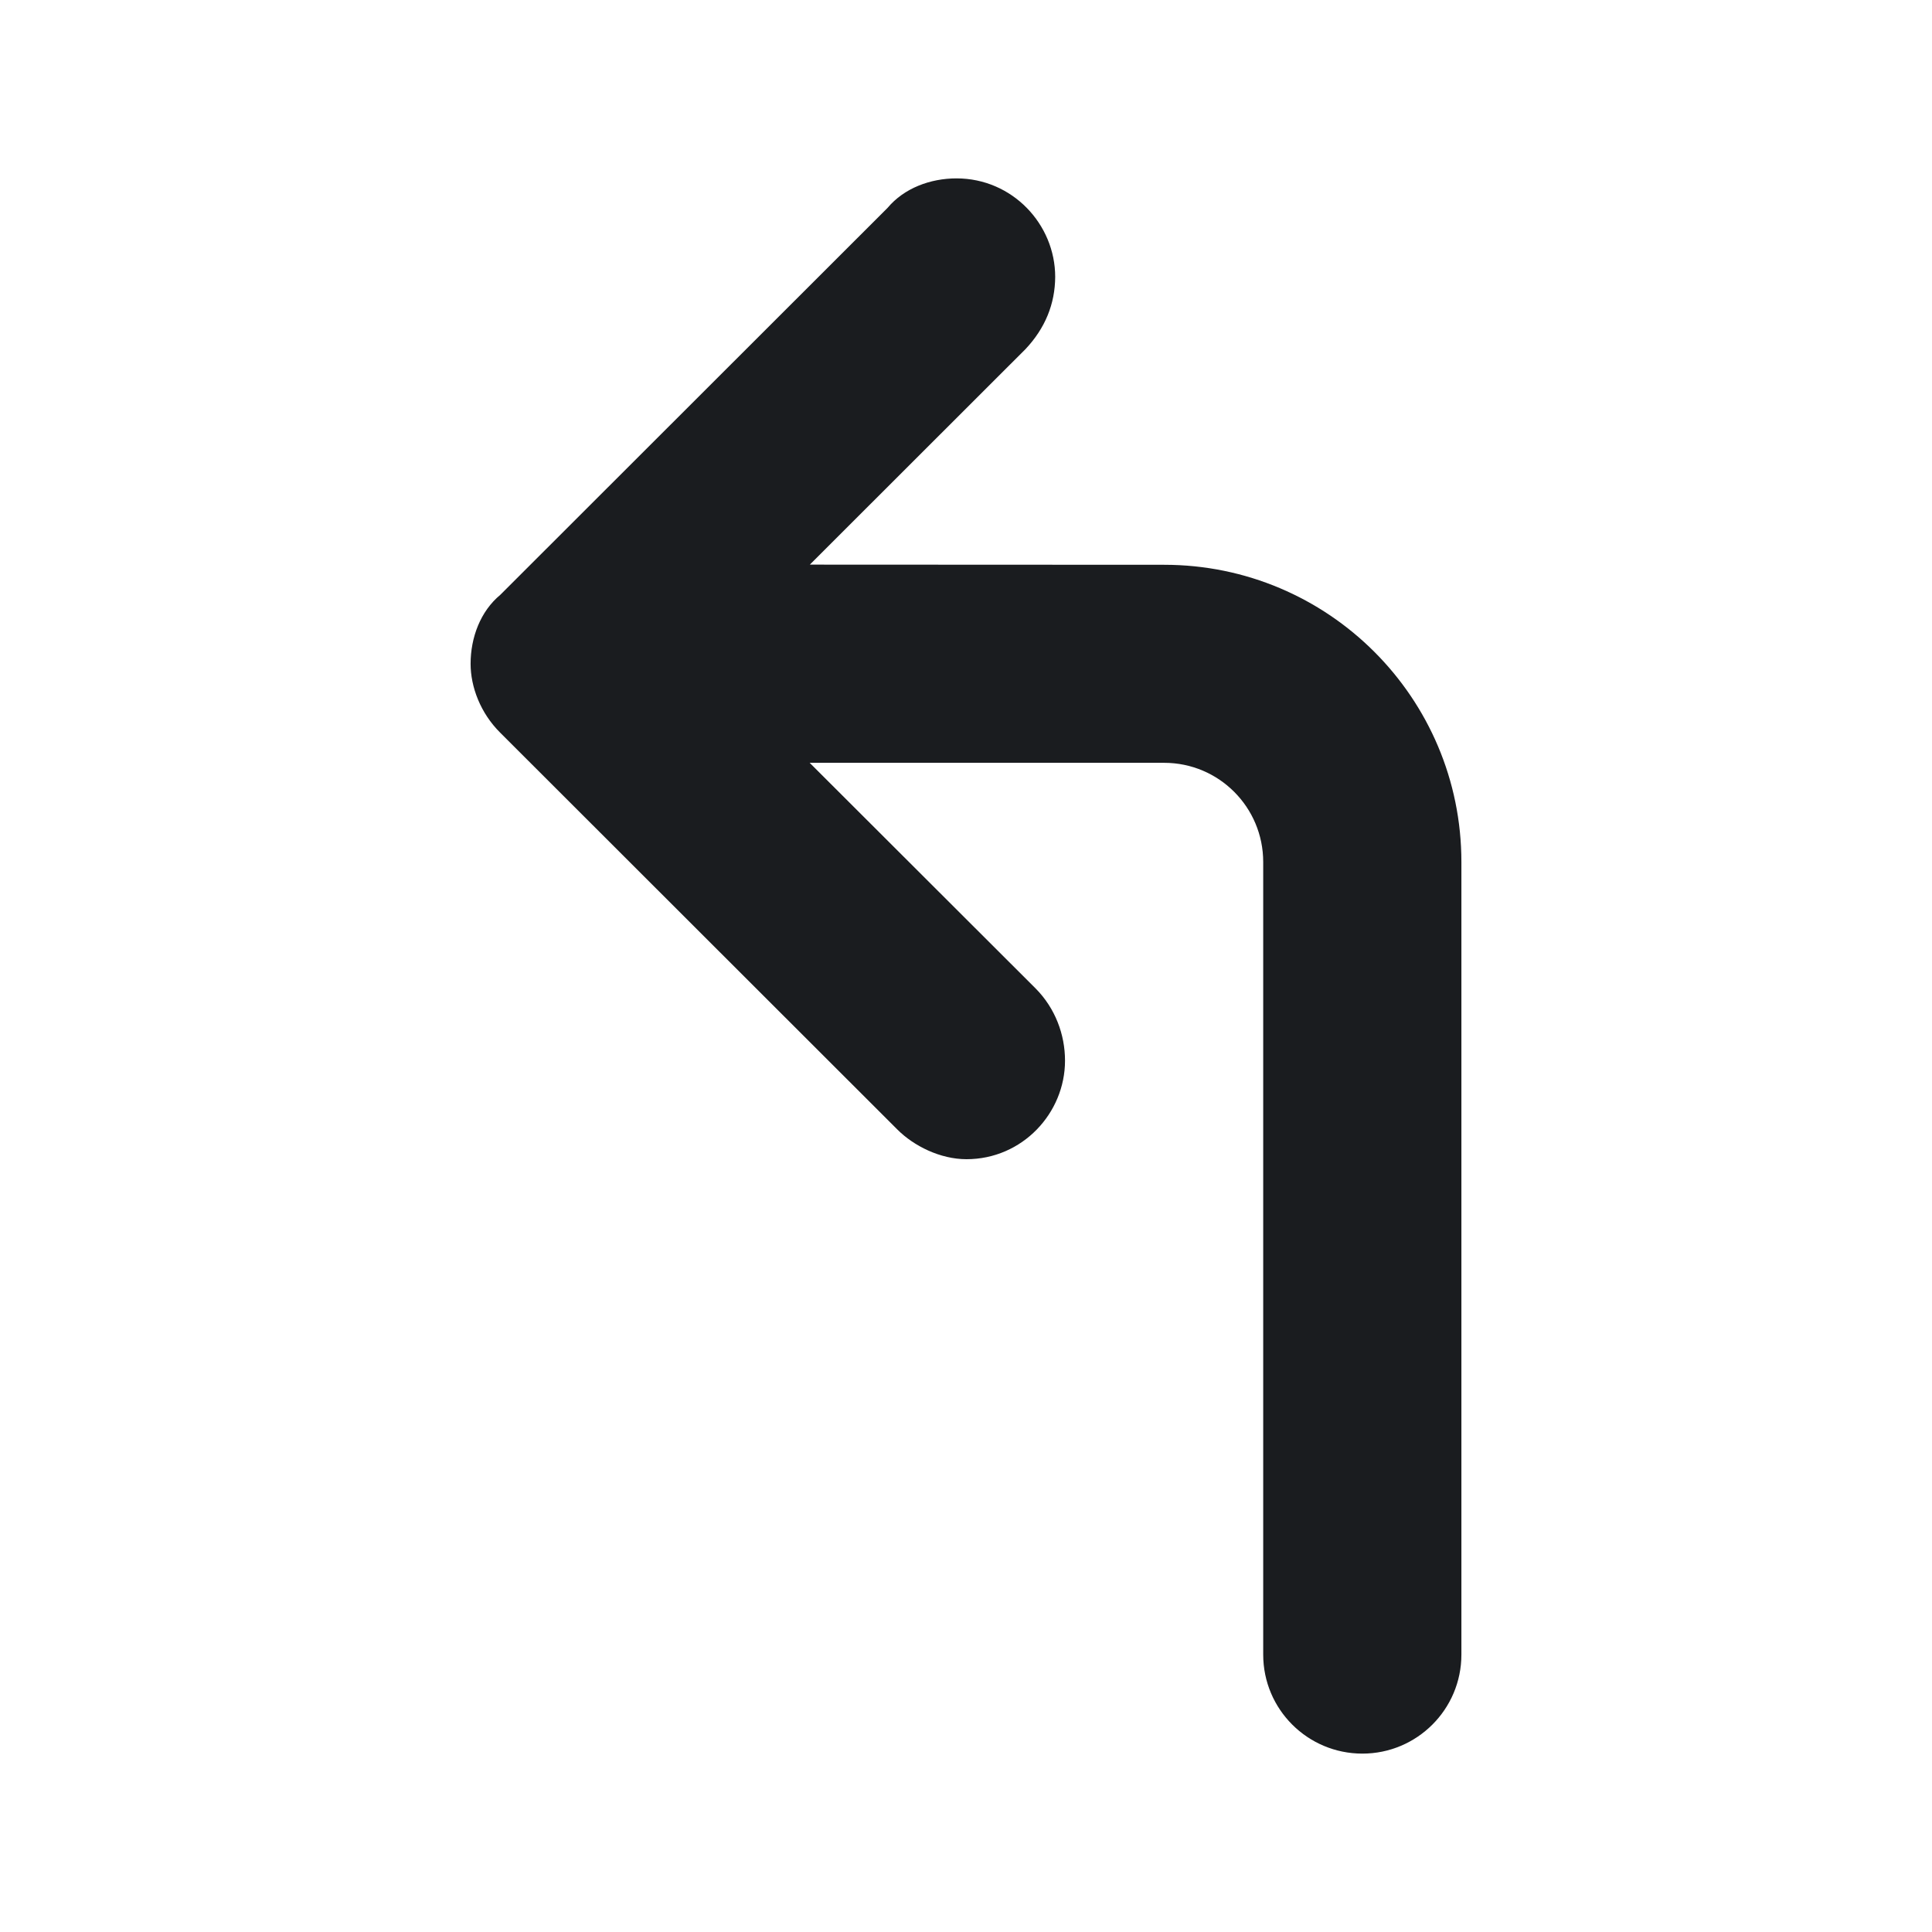 <svg width="12" height="12" viewBox="0 0 12 12" fill="none" xmlns="http://www.w3.org/2000/svg">
<g clip-path="url(#clip0_2213_5398)">
<path fill-rule="evenodd" clip-rule="evenodd" d="M5.941 1.108C5.778 1.108 5.615 1.169 5.513 1.291L3.107 3.695C2.984 3.797 2.923 3.96 2.923 4.123C2.923 4.266 2.984 4.429 3.107 4.551L5.574 7.016C5.676 7.118 5.84 7.2 6.003 7.2C6.35 7.2 6.615 6.914 6.615 6.588C6.615 6.425 6.554 6.262 6.432 6.139L5.029 4.738L7.231 4.738C7.571 4.738 7.846 5.014 7.846 5.354V10.277C7.846 10.617 8.122 10.892 8.462 10.892C8.801 10.892 9.077 10.617 9.077 10.277V5.354C9.077 4.334 8.25 3.508 7.231 3.508L5.03 3.507L6.37 2.168C6.492 2.038 6.553 1.888 6.554 1.72C6.554 1.393 6.288 1.108 5.941 1.108Z" fill="#1A1C1F"/>
</g>
<defs>
<clipPath id="clip0_2213_5398">
<rect width="12" height="12" fill="white"/>
</clipPath>
</defs>
</svg>
